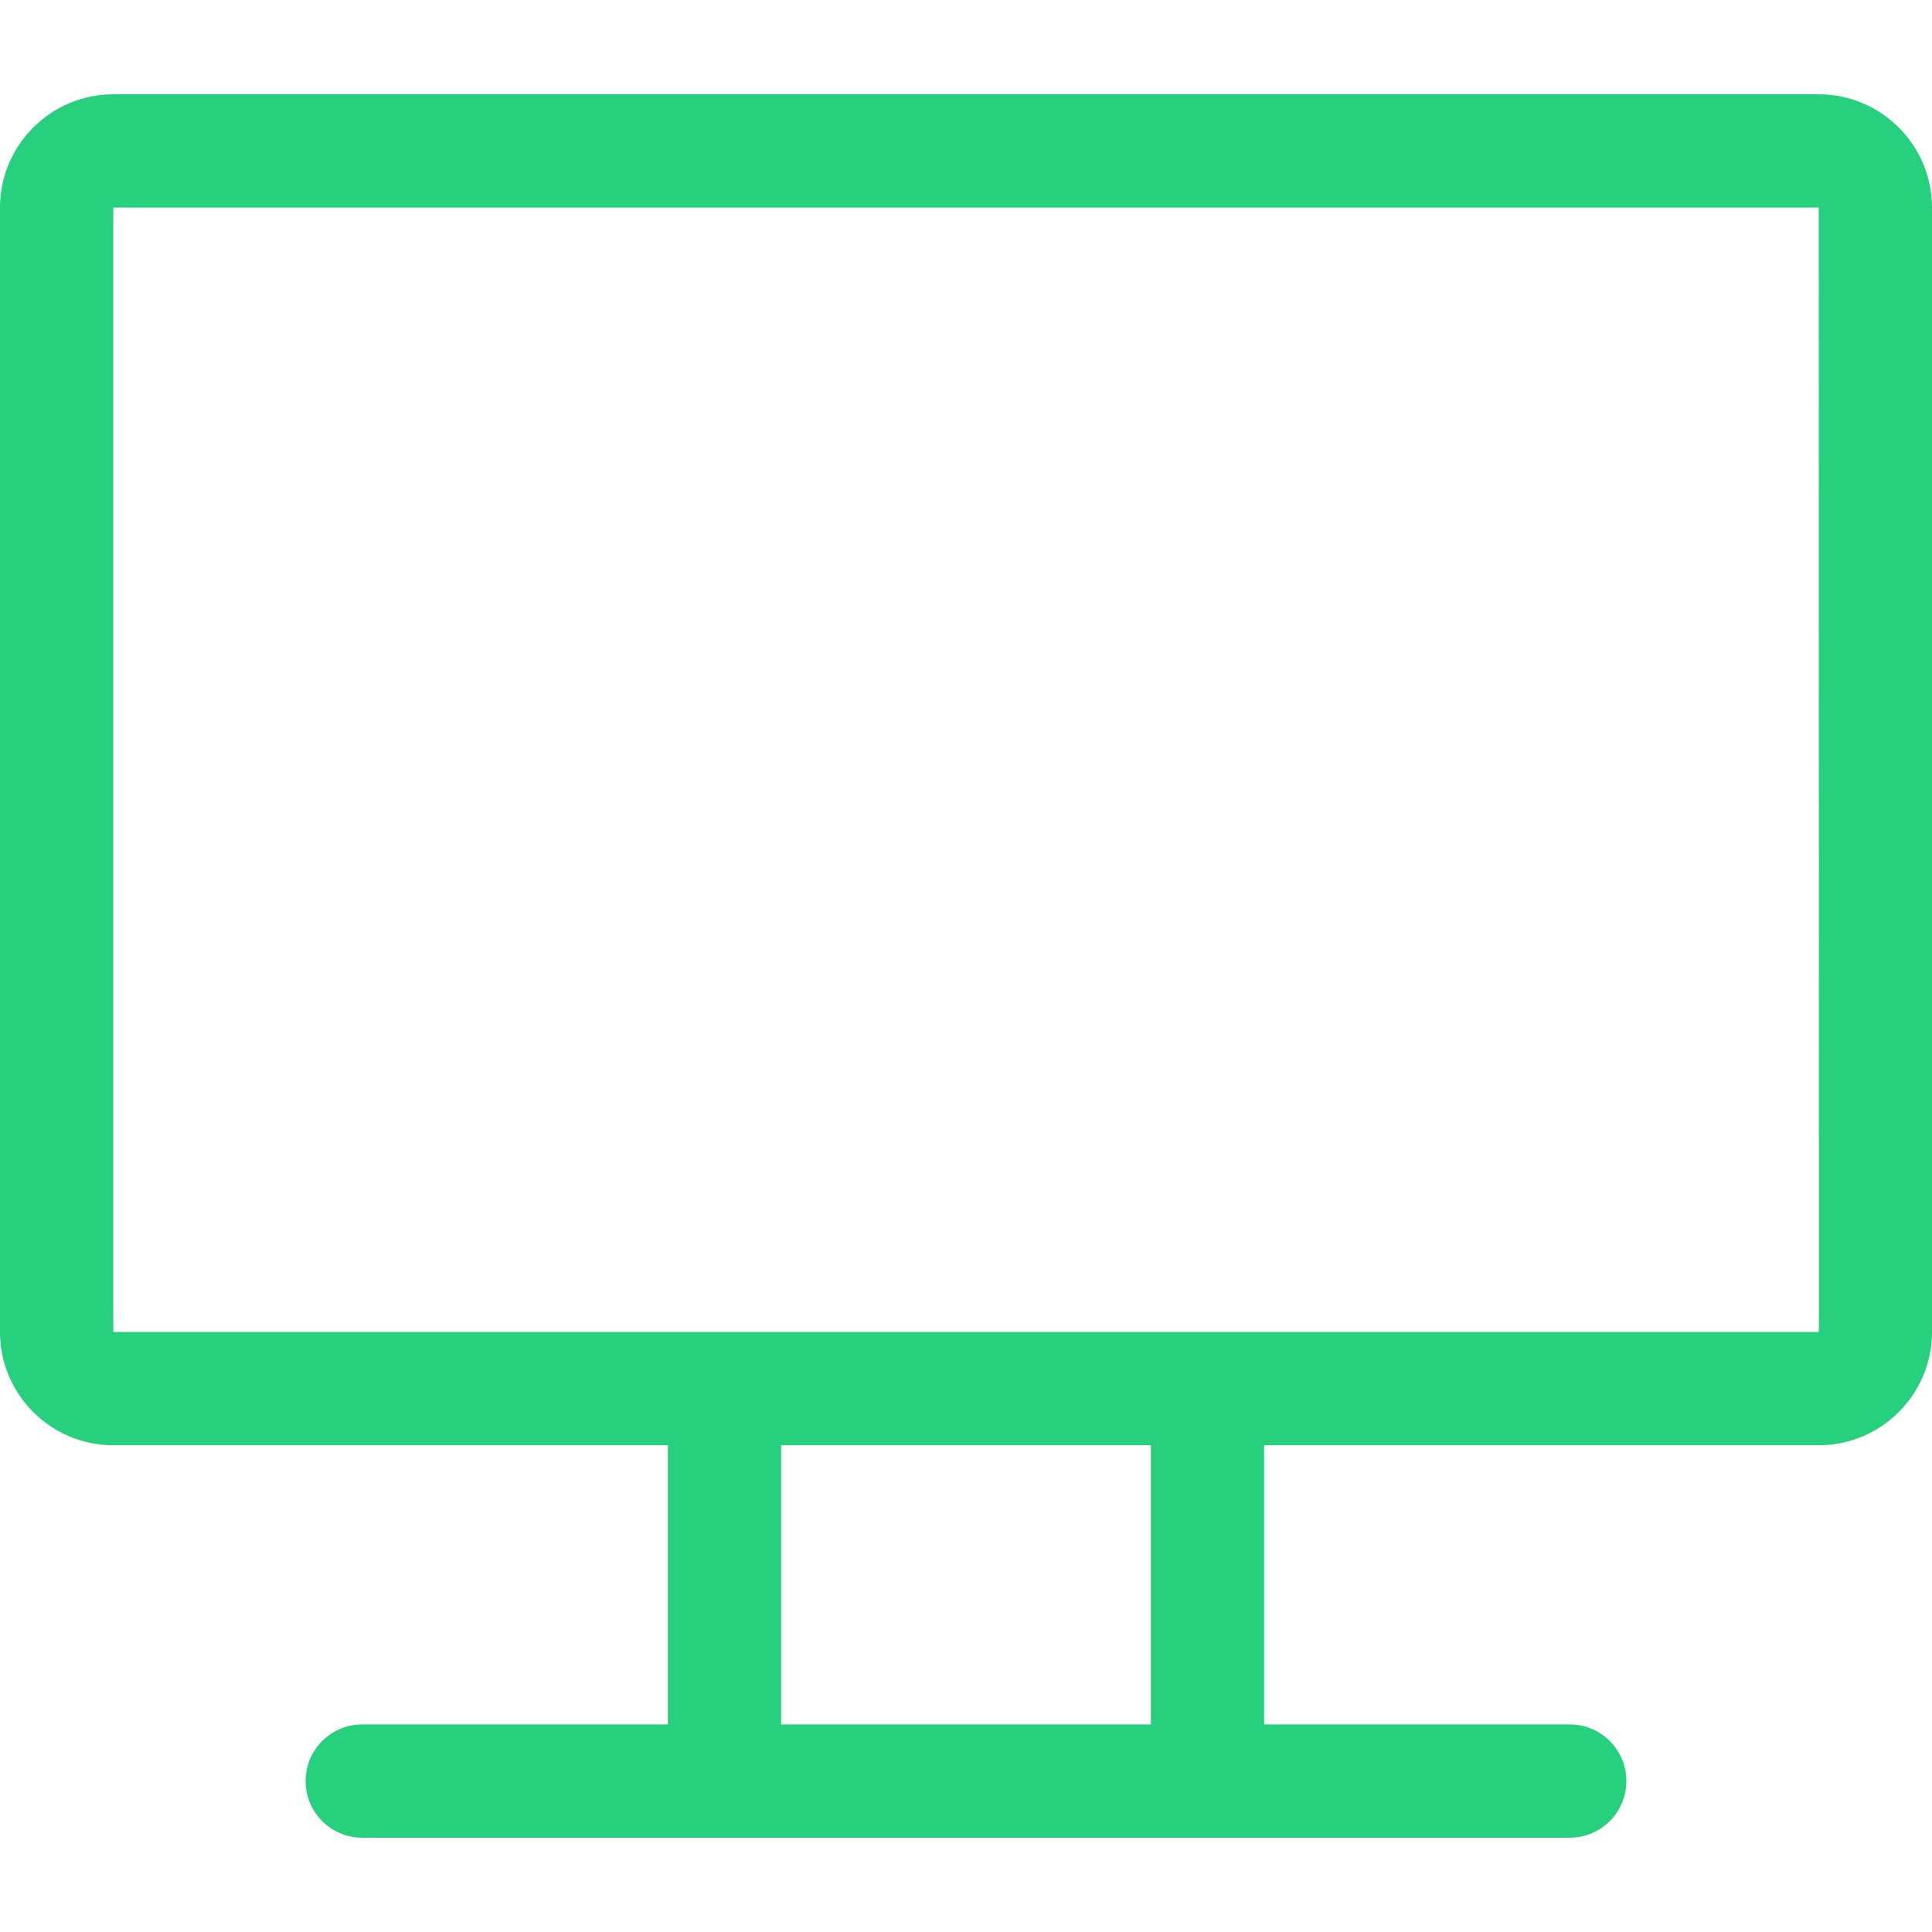 <svg width="16" height="16" viewBox="0 0 16 16" fill="none" xmlns="http://www.w3.org/2000/svg">
<g clip-path="url(#clip0_156_16085)">
<path d="M15.062 0.781H0.938C0.421 0.781 0 1.202 0 1.719V11.031C0 11.548 0.421 11.969 0.938 11.969H5.531V14.281H3C2.741 14.281 2.531 14.491 2.531 14.75C2.531 15.009 2.741 15.219 3 15.219H13C13.259 15.219 13.469 15.009 13.469 14.75C13.469 14.491 13.259 14.281 13 14.281H10.469V11.969H15.062C15.579 11.969 16 11.548 16 11.031V1.719C16 1.202 15.579 0.781 15.062 0.781ZM9.531 14.281H6.469V11.969H9.531V14.281ZM15.062 11.031C14.651 11.031 1.267 11.031 0.938 11.031V1.719H15.062C15.063 11.233 15.066 11.031 15.062 11.031Z" fill="#26D07C"/>
</g>
<defs>
<clipPath id="clip0_156_16085">
<rect width="16" height="16" fill="white"/>
</clipPath>
</defs>
</svg>
